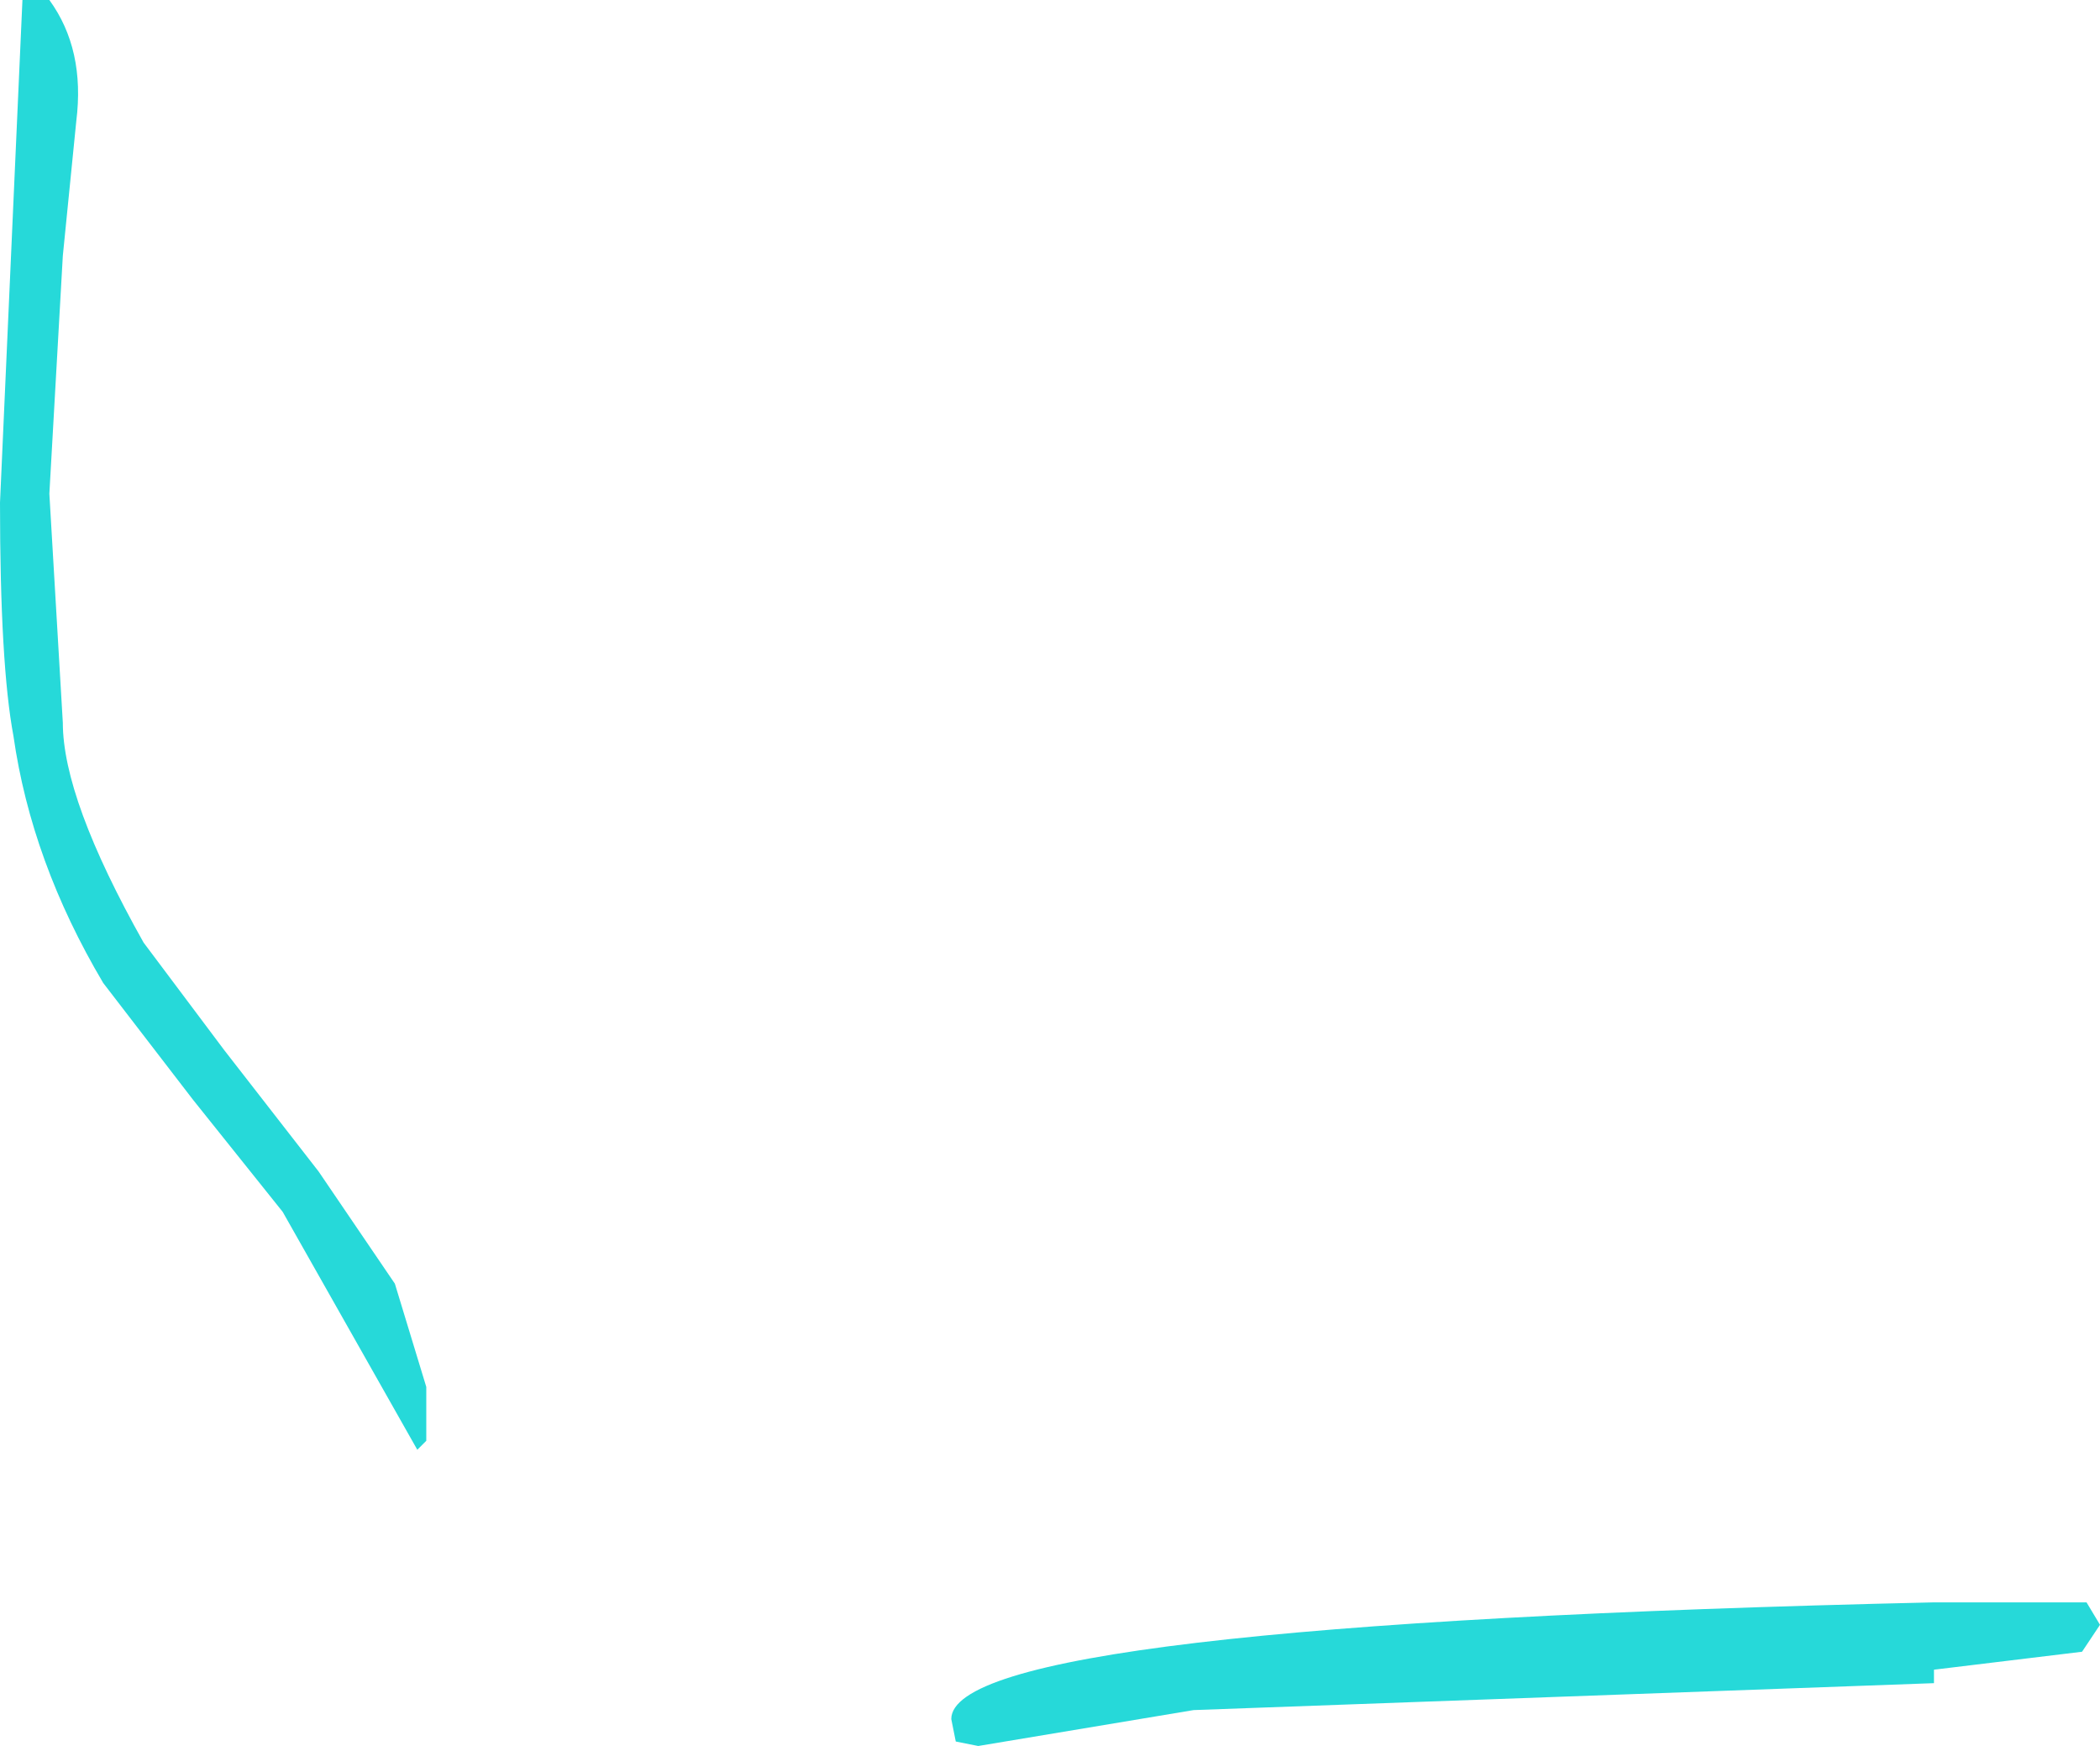 <?xml version="1.0" encoding="UTF-8" standalone="no"?>
<svg xmlns:xlink="http://www.w3.org/1999/xlink" height="19.45px" width="23.4px" xmlns="http://www.w3.org/2000/svg">
  <g transform="matrix(1.0, 0.0, 0.0, 1.0, -42.05, 51.15)">
    <path d="M42.9 -49.8 L42.75 -48.3 42.6 -45.65 42.75 -43.1 Q42.75 -42.25 43.65 -40.65 L44.55 -39.45 45.6 -38.1 46.45 -36.85 46.8 -35.7 46.8 -35.1 46.7 -35.0 45.2 -37.65 44.2 -38.9 43.2 -40.2 Q42.4 -41.55 42.2 -42.95 42.05 -43.75 42.05 -45.55 L42.3 -51.15 42.6 -51.15 Q43.0 -50.6 42.9 -49.8 M63.6 -32.4 L55.35 -32.1 52.95 -31.7 52.7 -31.75 52.65 -32.0 Q52.65 -33.05 63.6 -33.3 L65.3 -33.3 65.45 -33.05 65.25 -32.75 63.6 -32.55 63.6 -32.4" fill="#26d9d9" fill-rule="evenodd" stroke="none"/>
  </g>
</svg>
